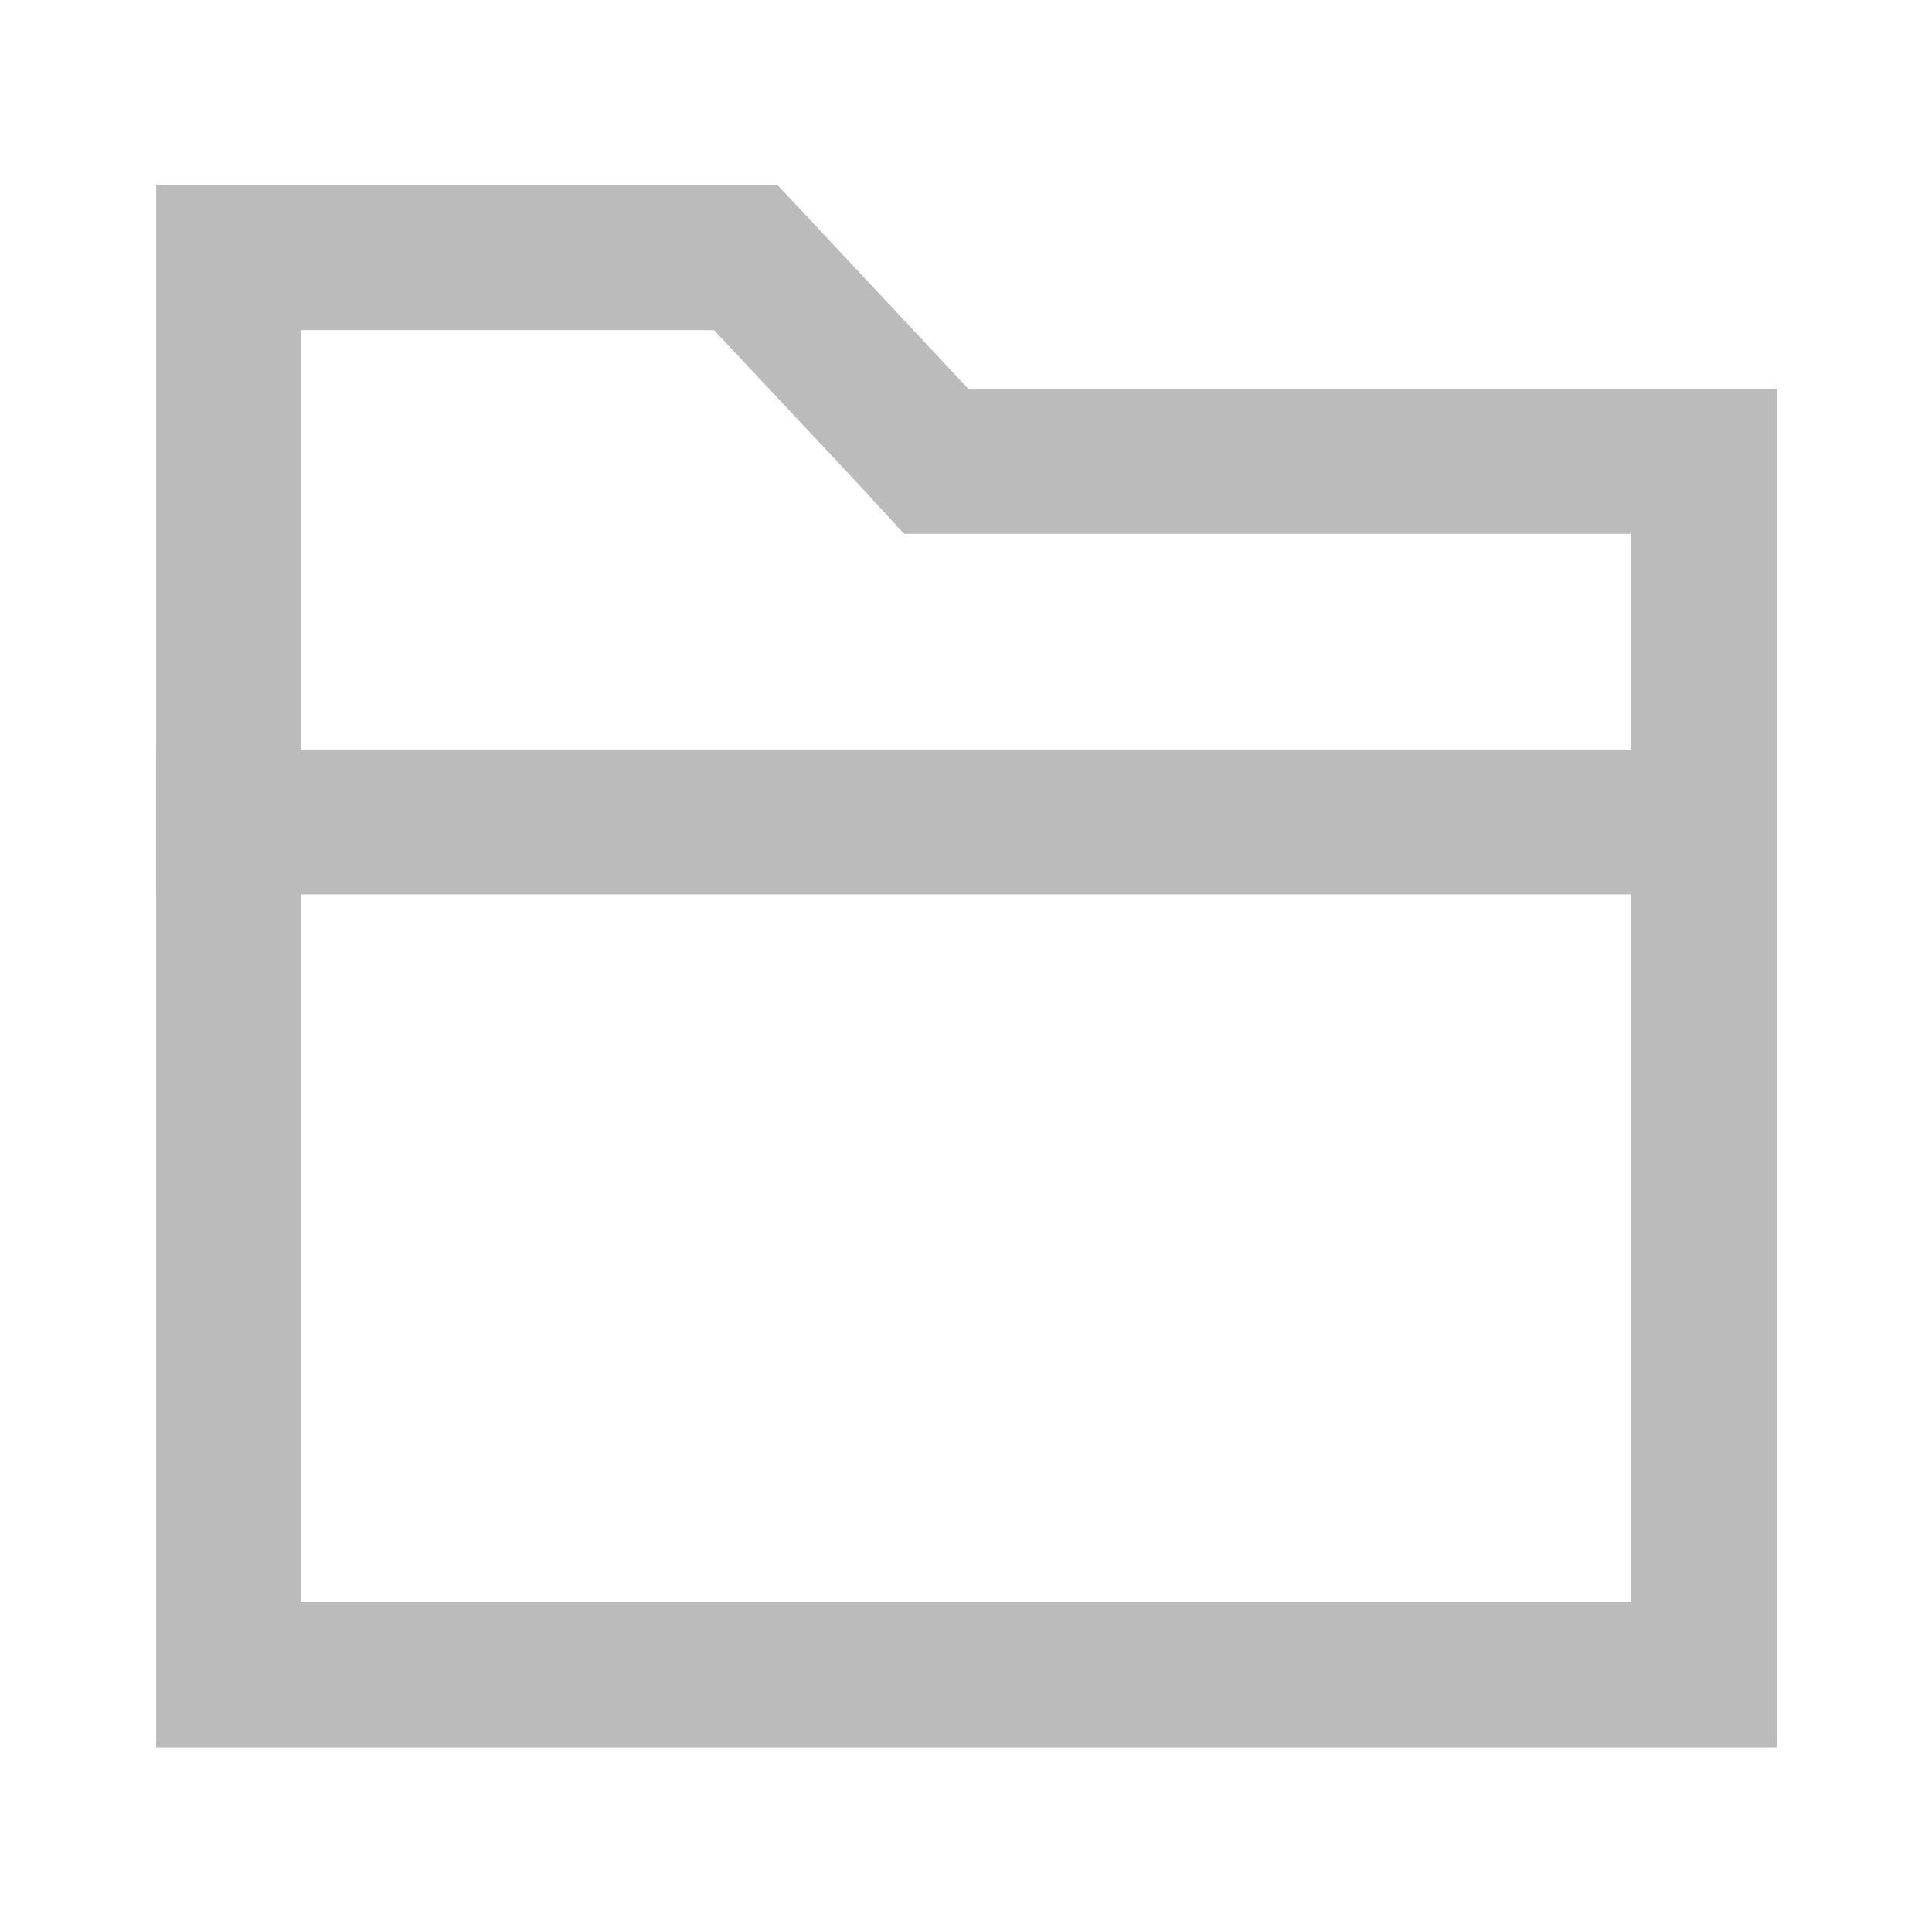 <svg width="24" height="24" viewBox="0 0 24 24" fill="none" xmlns="http://www.w3.org/2000/svg">
<path d="M8.87 4.101L10.67 6.021L11.23 6.631H20.26V19.901H3.74V4.101H8.87ZM9.64 2.301H1.94V21.711H22.07V4.831H12.04C12.04 4.831 12.02 4.831 12.02 4.821L9.67 2.311L9.65 2.301H9.64Z" fill="#BBBBBB"/>
<path d="M1.94 10.211H22.06" stroke="#BBBBBB" stroke-width="1.8" stroke-miterlimit="10"/>
</svg>
